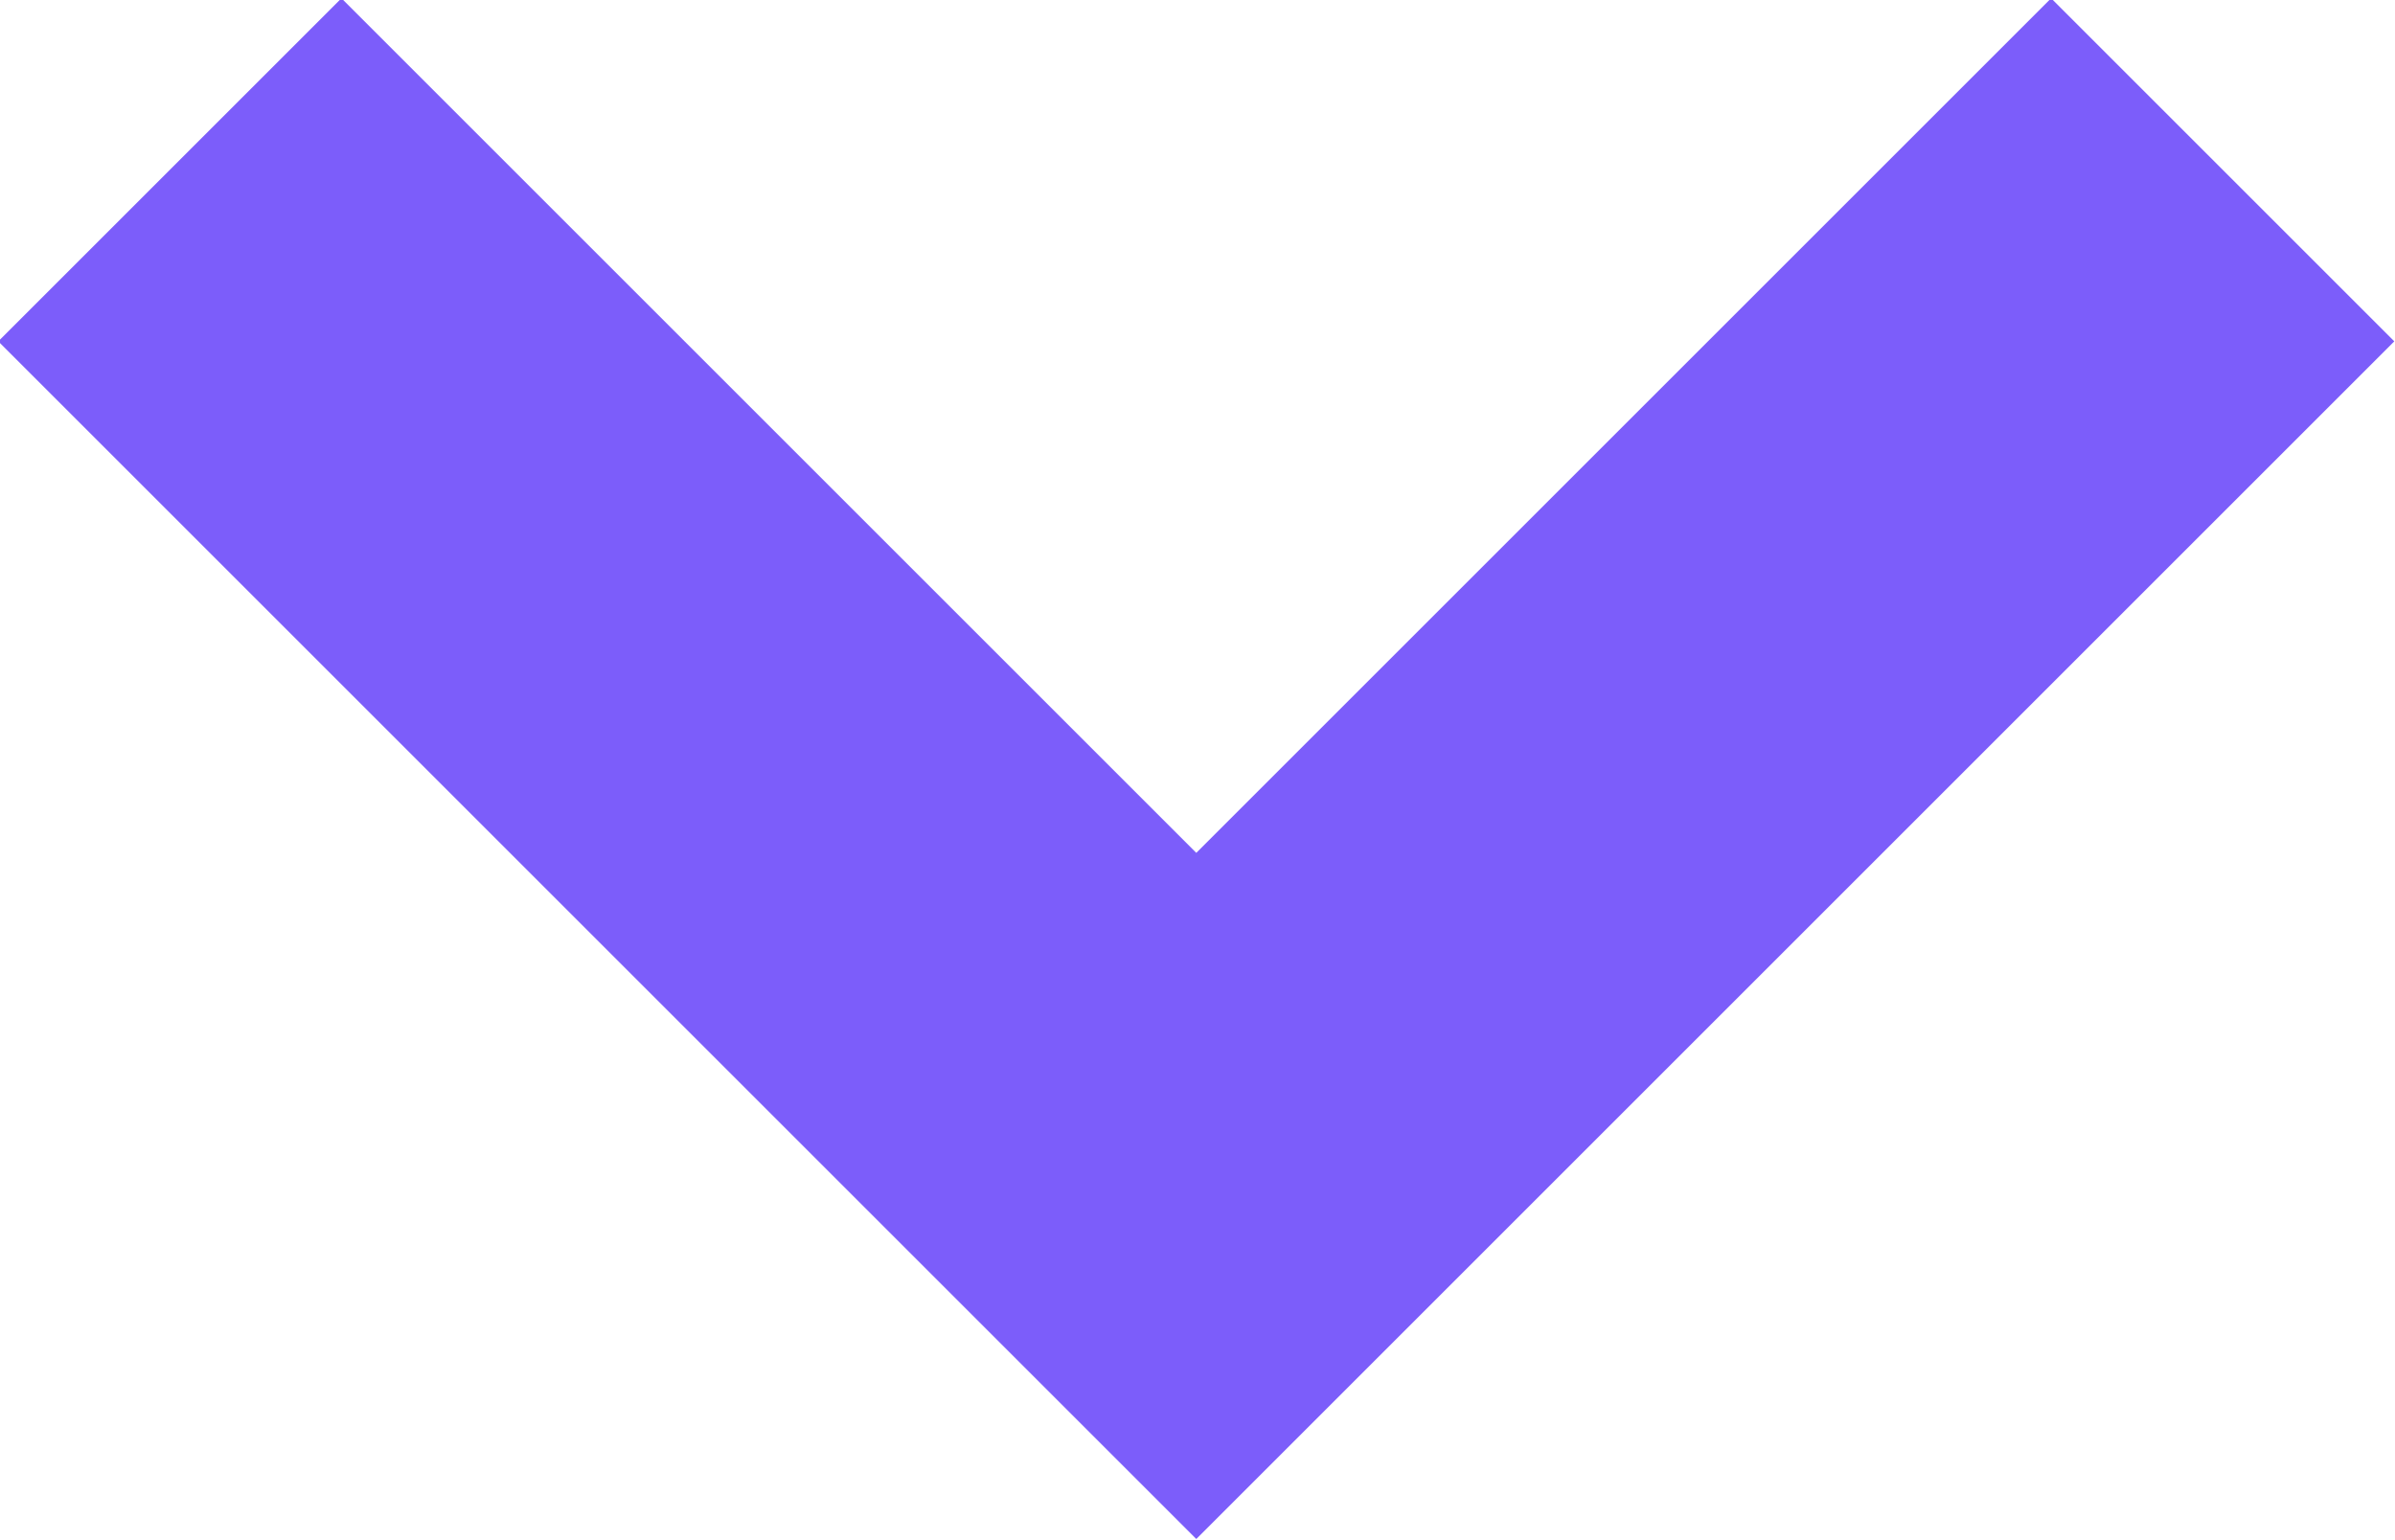 <svg width="9.87" height="6.349" viewBox="0 0 9.87 6.349" fill="none" xmlns="http://www.w3.org/2000/svg" xmlns:xlink="http://www.w3.org/1999/xlink">
	<desc>
			Created with Pixso.
	</desc>
	<defs/>
	<path id="Path 2" d="" fill="#D8D8D8" fill-opacity="0" fill-rule="nonzero"/>
	<path id="Path 2" d="M0.7 0.7L4.93 4.93L9.16 0.7" stroke="#7C5DFA" stroke-opacity="1" stroke-width="2"/>
</svg>

